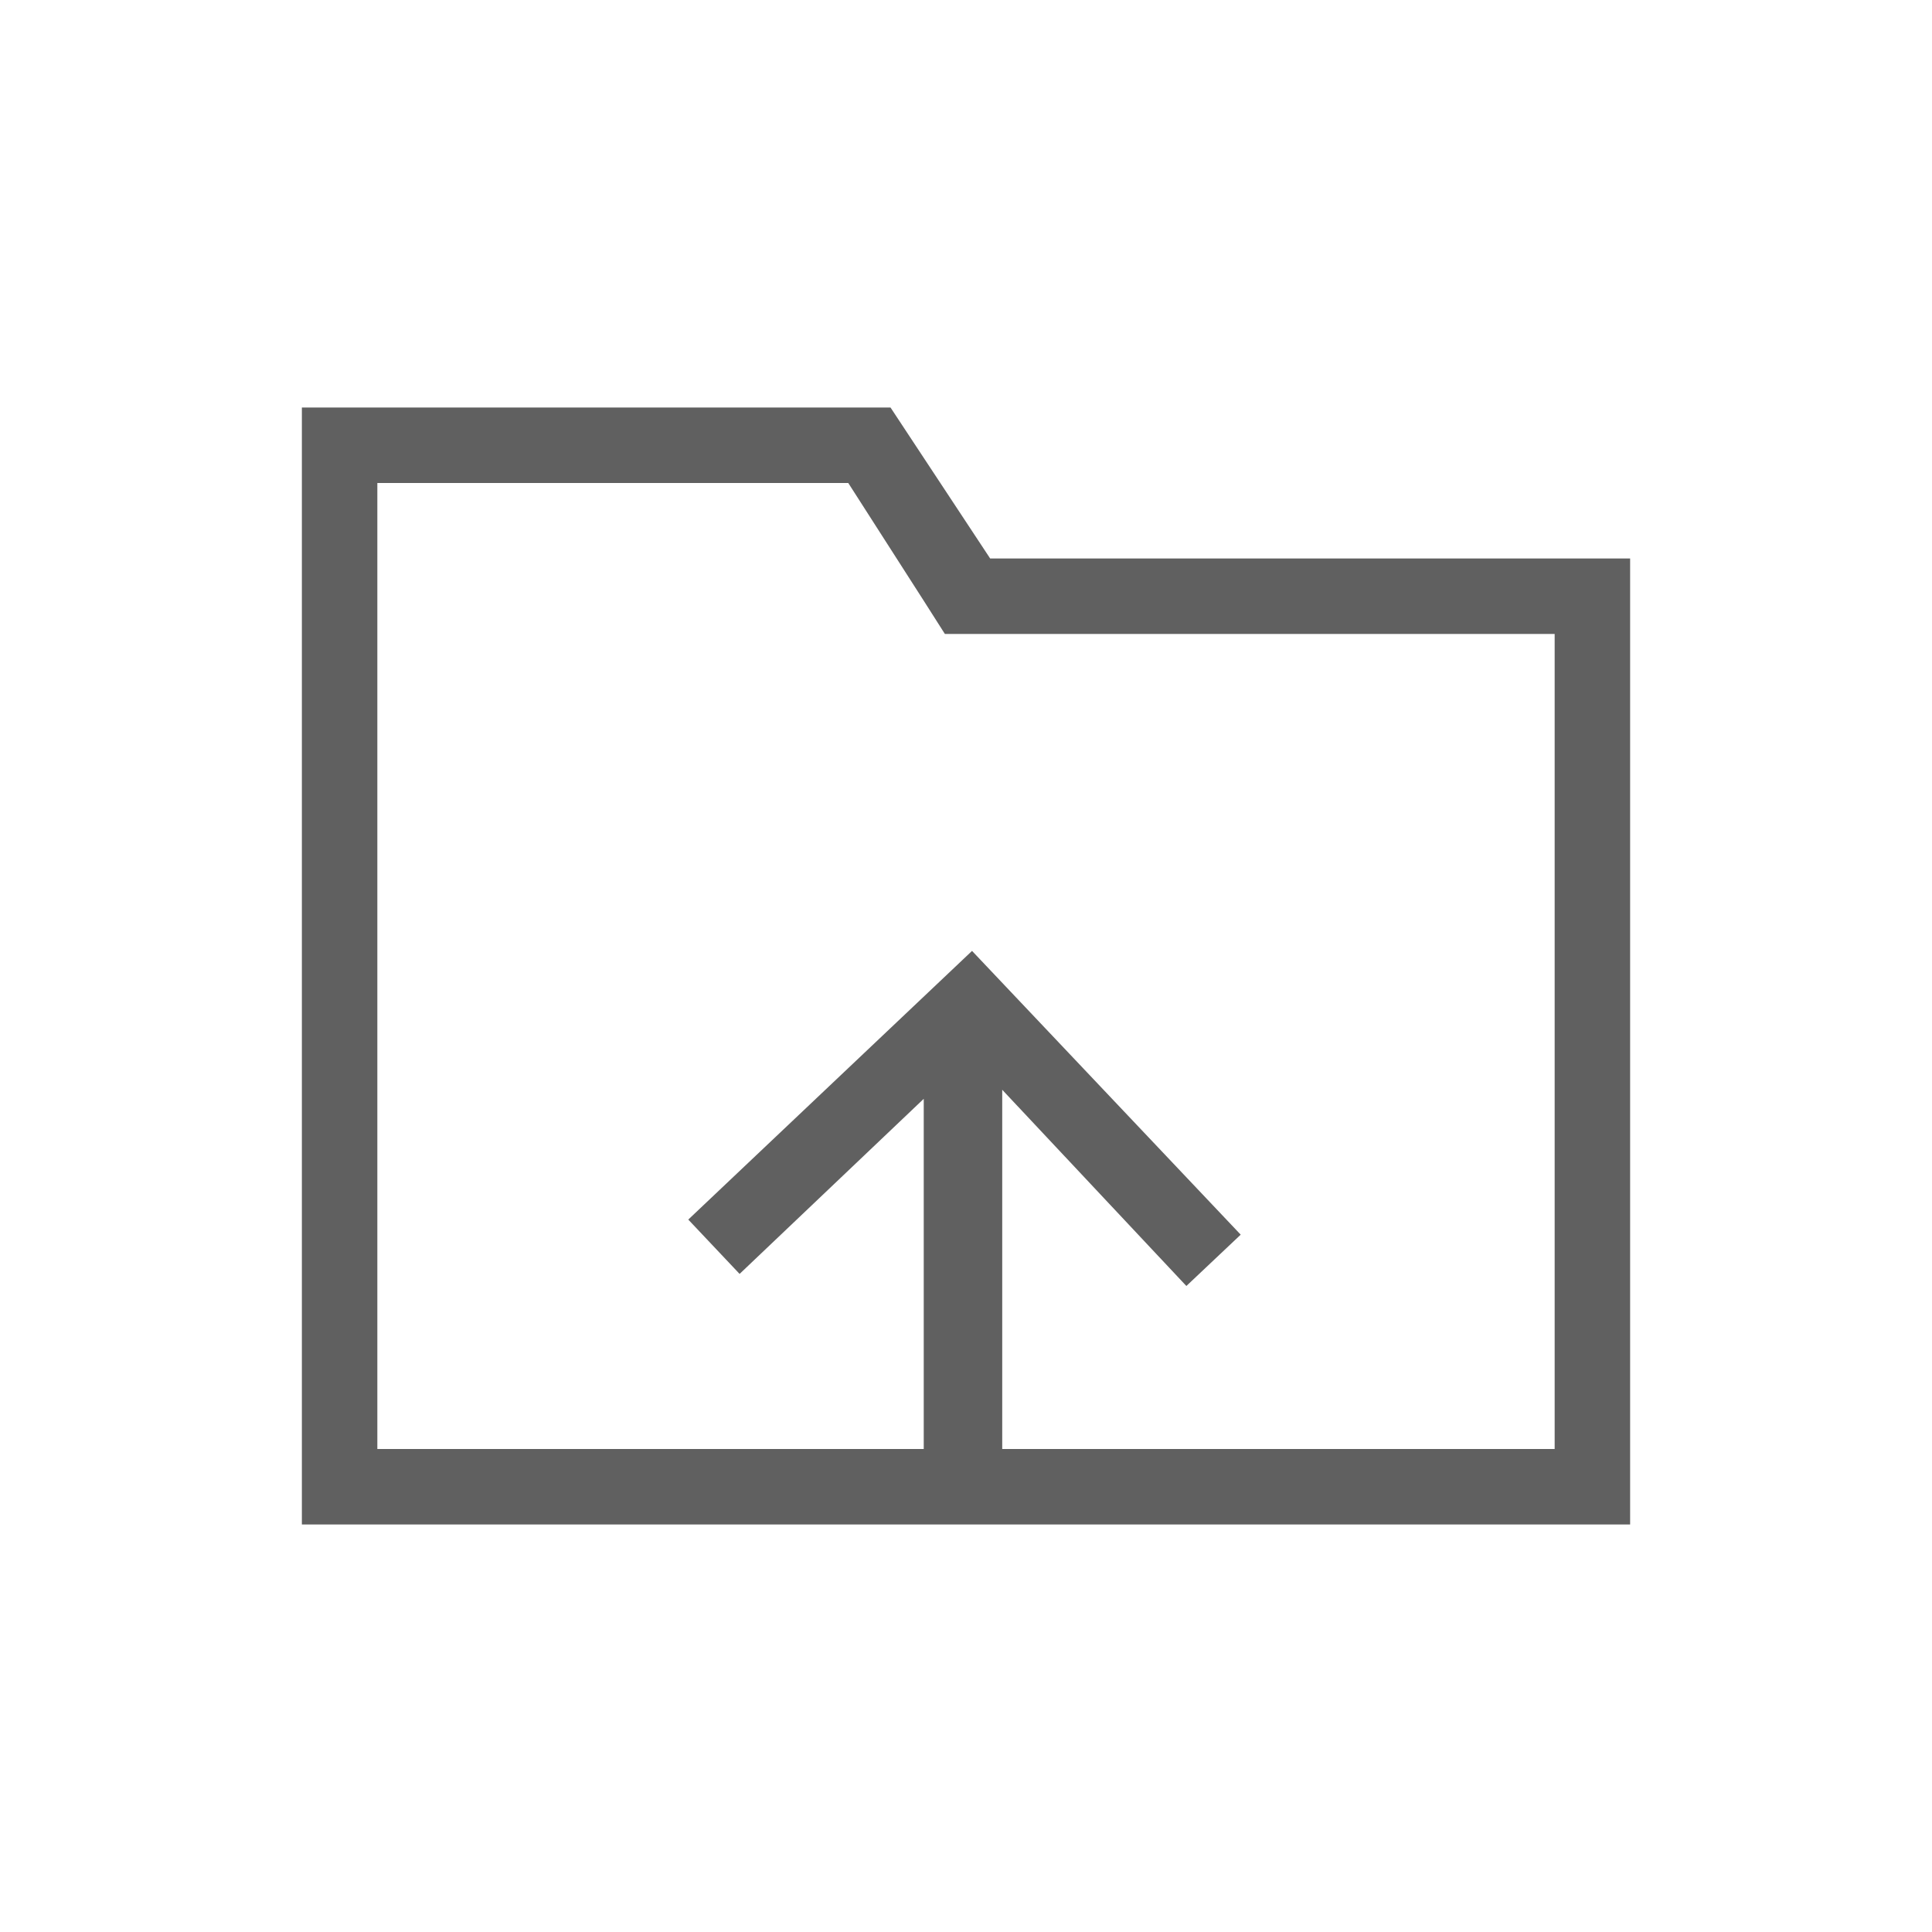 <?xml version="1.0" encoding="utf-8"?>
<!-- Generator: Adobe Illustrator 23.0.0, SVG Export Plug-In . SVG Version: 6.00 Build 0)  -->
<svg version="1.1" id="Layer_1" xmlns="http://www.w3.org/2000/svg" xmlns:xlink="http://www.w3.org/1999/xlink" x="0px" y="0px"
	 viewBox="0 0 64 64" style="enable-background:new 0 0 64 64;" xml:space="preserve">
<style type="text/css">
	.st0{fill:#606060;}
</style>
<g>
	<g>
		<g>
			<path class="st0" d="M32.8,18.5l-3.3-5H10v37h44v-32H32.8z M51.5,48H33.2V36.1l6.1,6.5l1.8-1.7l-8.9-9.4l-9.4,8.9l1.7,1.8
				l6.1-5.8V48H12.5V16h15.6l2.5,3.9l0.7,1.1h20.2V48z"/>
		</g>
	</g>
</g>
</svg>
